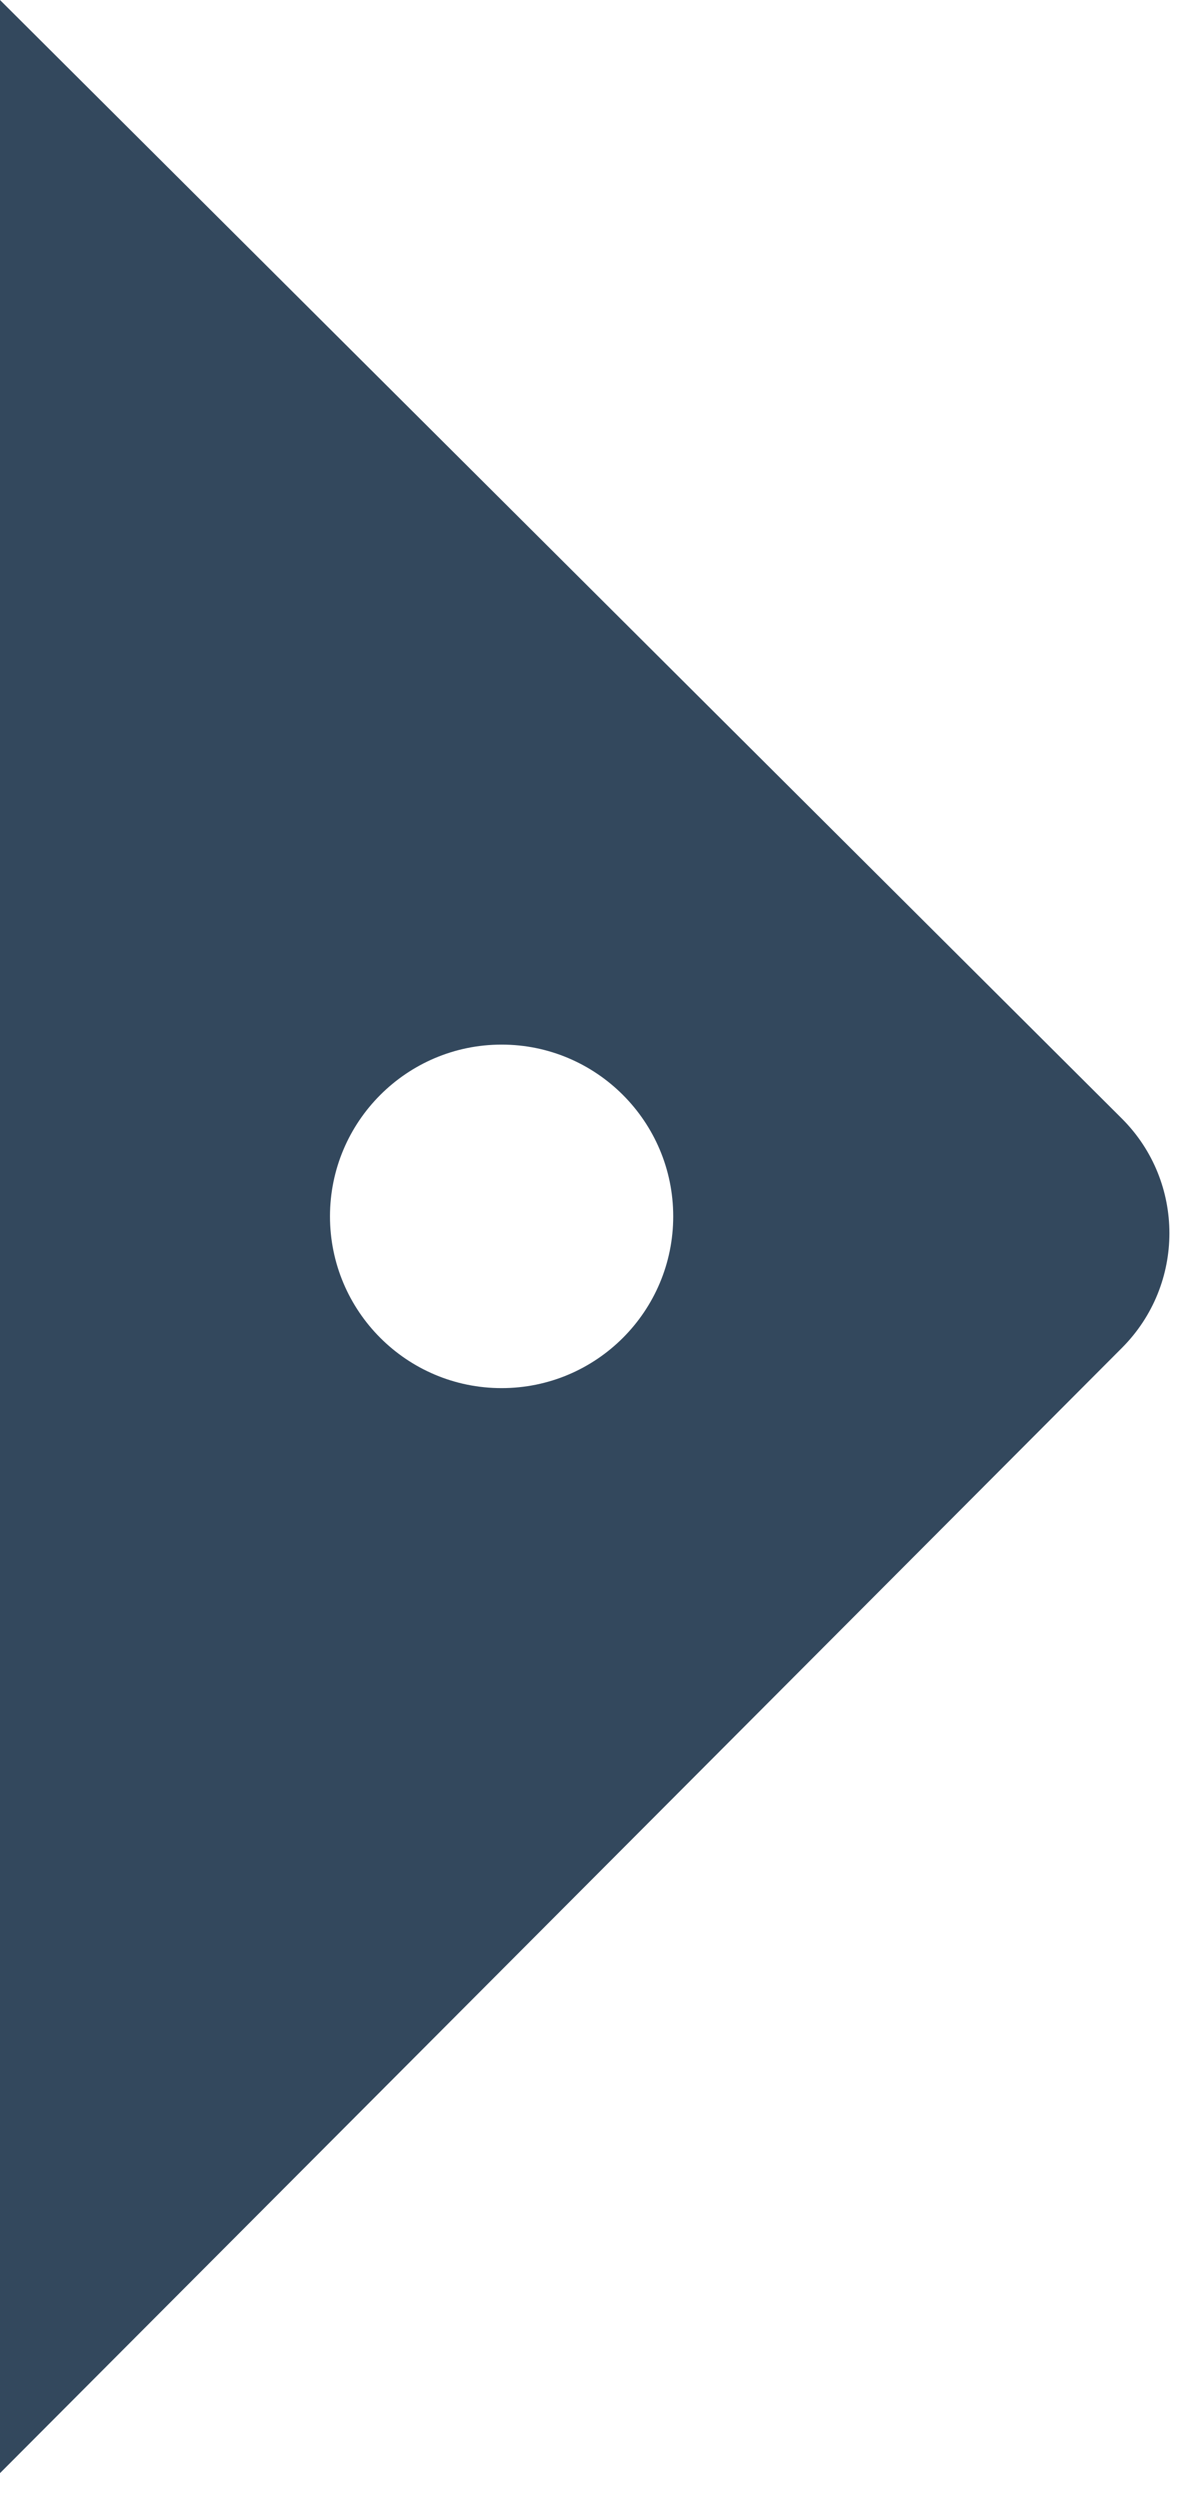 <?xml version="1.0" encoding="utf-8"?>
<!-- Generator: Adobe Illustrator 16.0.3, SVG Export Plug-In . SVG Version: 6.00 Build 0)  -->
<!DOCTYPE svg PUBLIC "-//W3C//DTD SVG 1.1//EN" "http://www.w3.org/Graphics/SVG/1.1/DTD/svg11.dtd">
<svg version="1.1" id="Layer_1" xmlns="http://www.w3.org/2000/svg" xmlns:xlink="http://www.w3.org/1999/xlink" x="0px" y="0px"
	 width="7.333px" height="15.458px" viewBox="0 0 7.333 15.458" enable-background="new 0 0 7.333 15.458" xml:space="preserve">
<path fill="#33485D" d="M6.944,6.918L0,0c-0.391-0.391-0.391,15.682,0,15.292l6.944-6.959C7.334,7.941,7.334,7.309,6.944,6.918z
	 M3.104,8.583c-0.587,0-1.062-0.476-1.062-1.062s0.476-1.062,1.062-1.062s1.062,0.476,1.062,1.062S3.691,8.583,3.104,8.583z"/>
</svg>
